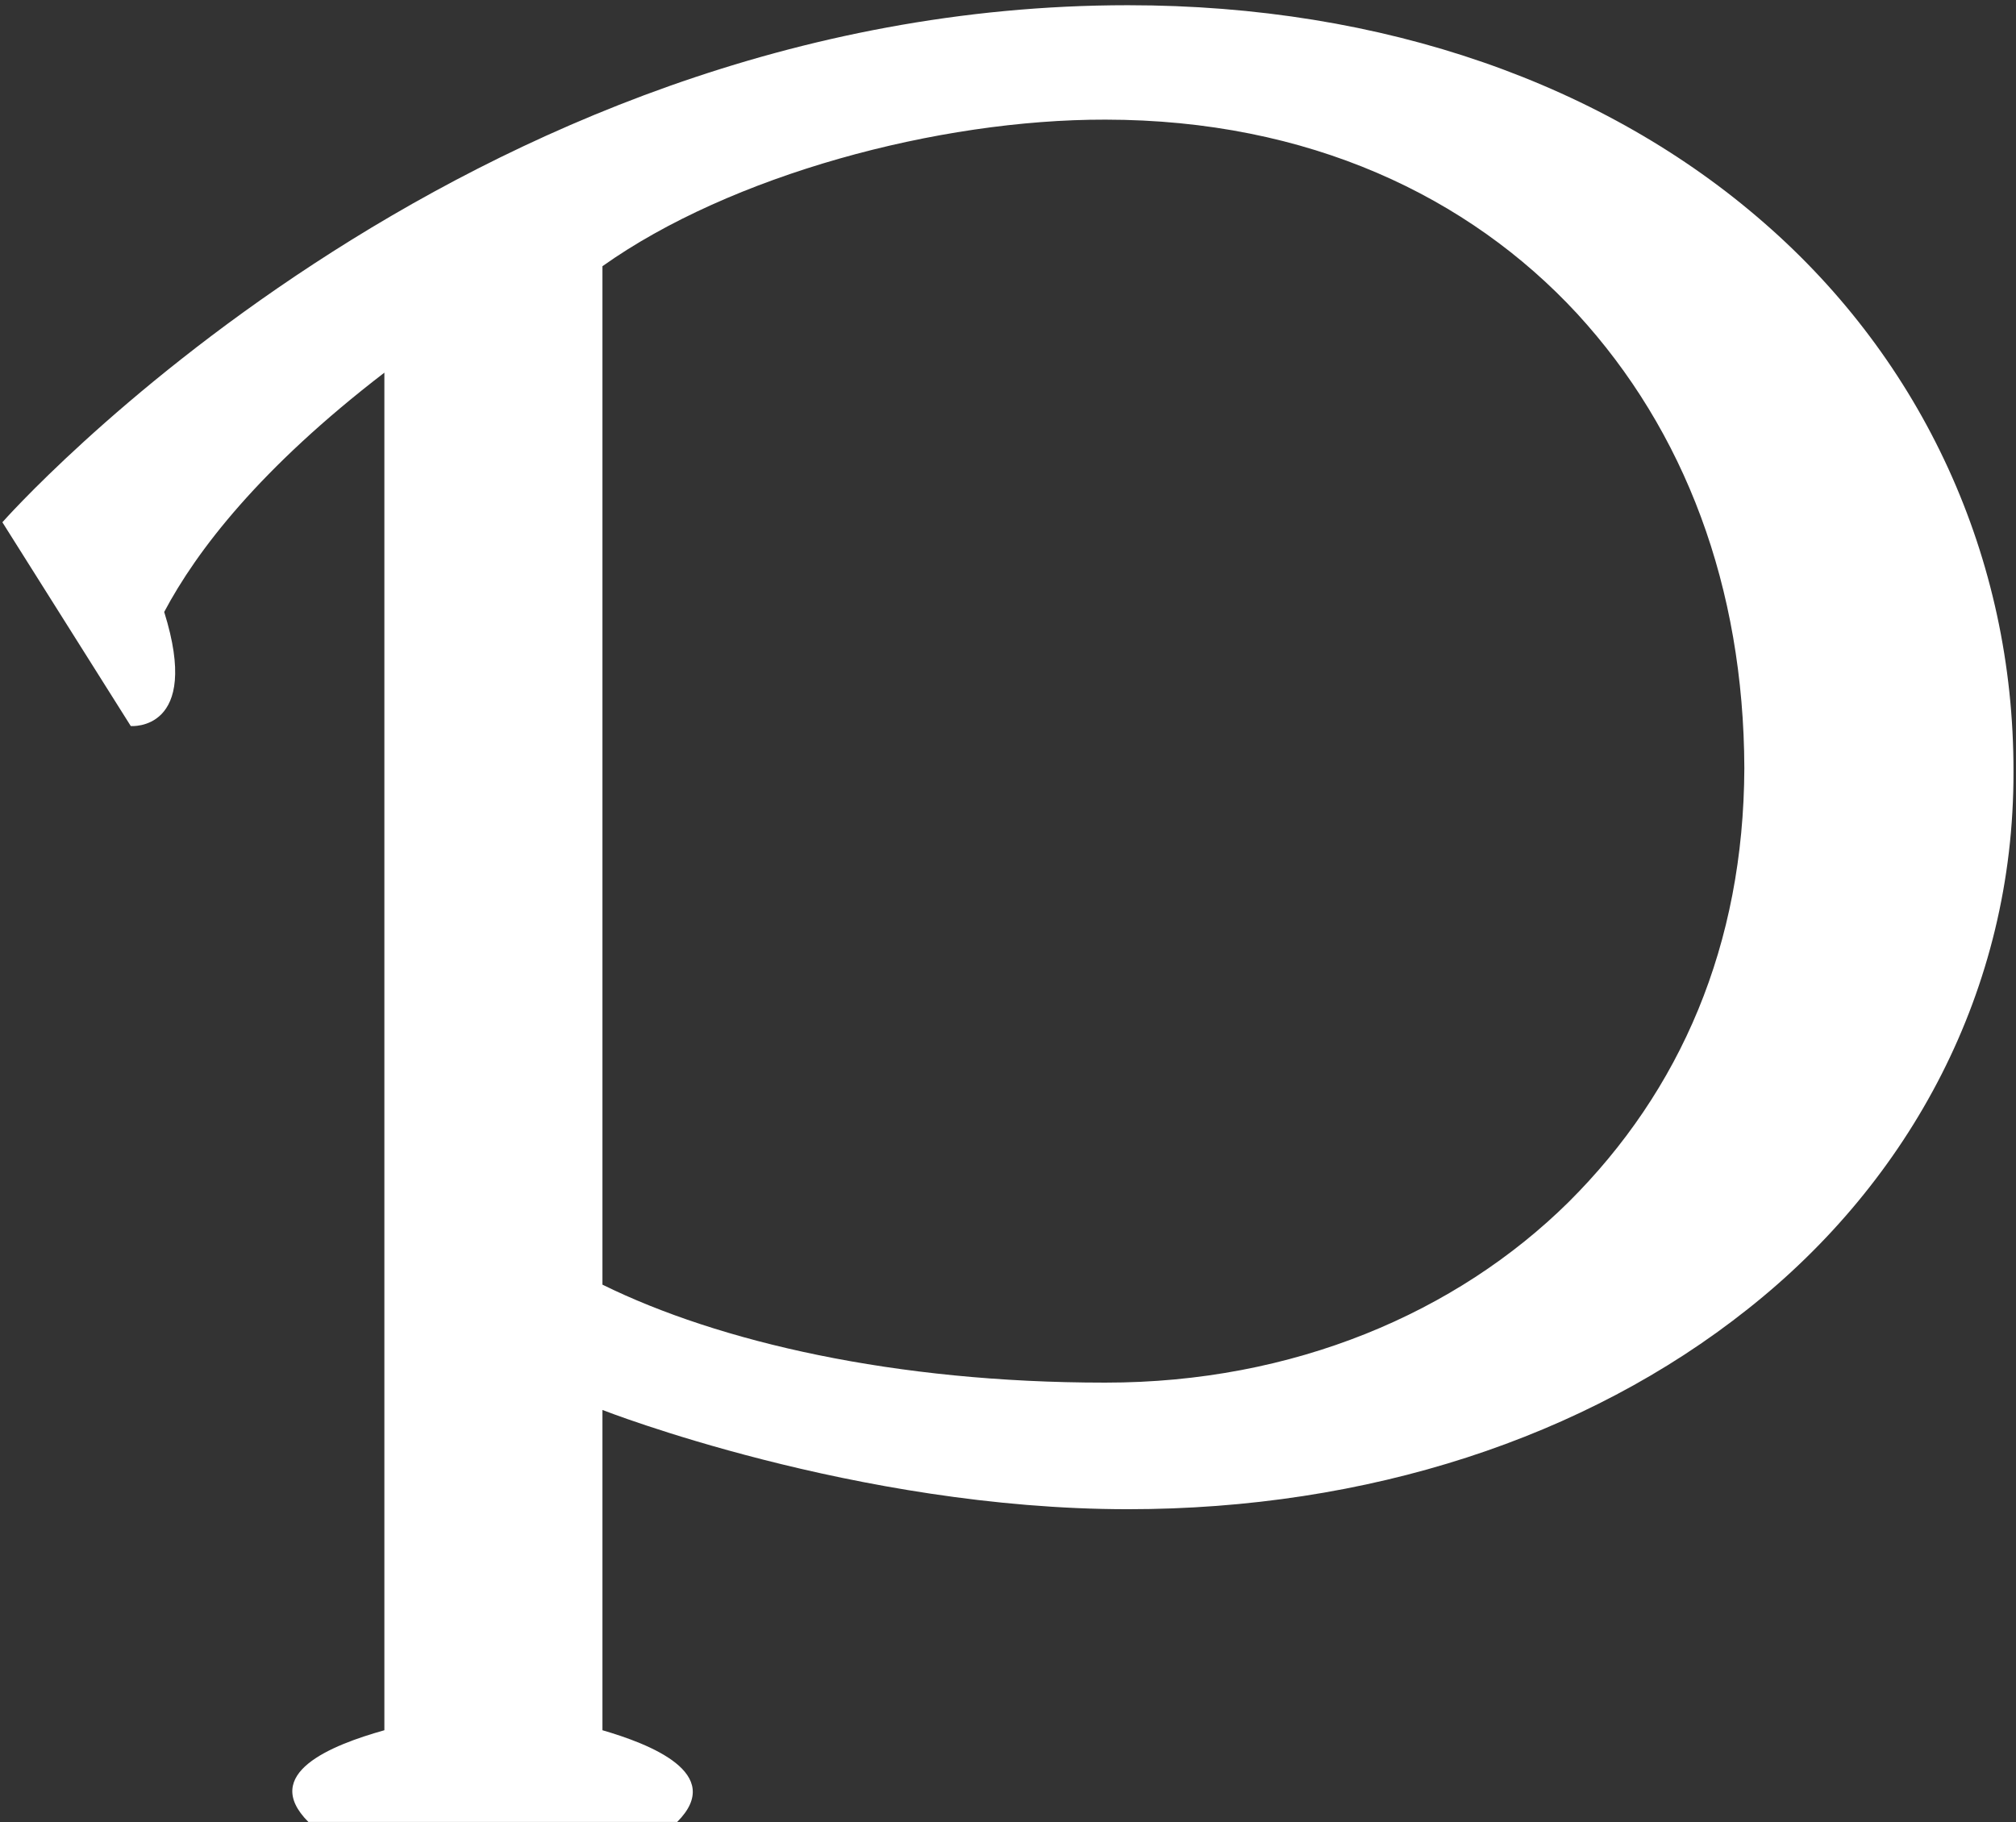 <?xml version="1.0" encoding="UTF-8" standalone="no"?>
<!DOCTYPE svg PUBLIC "-//W3C//DTD SVG 1.1//EN" "http://www.w3.org/Graphics/SVG/1.1/DTD/svg11.dtd">
<svg width="100%" height="100%" viewBox="0 0 365 330" version="1.1" xmlns="http://www.w3.org/2000/svg" xmlns:xlink="http://www.w3.org/1999/xlink" xml:space="preserve" xmlns:serif="http://www.serif.com/" style="fill-rule:evenodd;clip-rule:evenodd;stroke-linejoin:round;stroke-miterlimit:2;">
    <rect x="0" y="0" width="365" height="330" fill="#333333" stroke="none"/>
    <g transform="matrix(1,0,0,1,-779,-261)">
        <g transform="matrix(1,0,0,1,669.686,0)">
            <g transform="matrix(1,0,0,1,0,11.002)">
                <path d="M109.745,344.578L132.991,381.483C132.991,381.483 145.854,382.561 139.042,360.823C144.921,349.712 156.432,334.754 178.905,317.487L178.905,563.339C169.216,566.068 156.415,571.201 165.143,579.944L231.924,579.944C240.734,571.119 226.85,565.809 218.388,563.339L218.388,505.338C218.388,505.338 264.173,523.312 313.532,523.312C356.901,523.312 396.361,510.411 425.709,487.098C455.061,463.913 473.969,429.312 473.857,389.744C473.94,350.905 457.324,315.26 428.706,290.357C400.11,265.365 360.07,250.943 313.532,250.943C192.242,250.943 109.745,344.578 109.745,344.578ZM218.388,482.645L218.388,298.209C241.552,281.742 279.118,271.603 309.458,271.664C346.314,271.692 375.257,285.621 394.821,306.762C414.365,328.029 425.029,356.281 425.129,389.125C425.008,421.123 413.608,447.475 393.308,467.692C373.016,487.739 343.503,500.409 309.458,500.387L309.284,500.387C271.377,500.387 239.472,493.034 218.388,482.645Z" style="fill:white;fill-rule:nonzero;"/>
            </g>
        </g>
    </g>
</svg>
